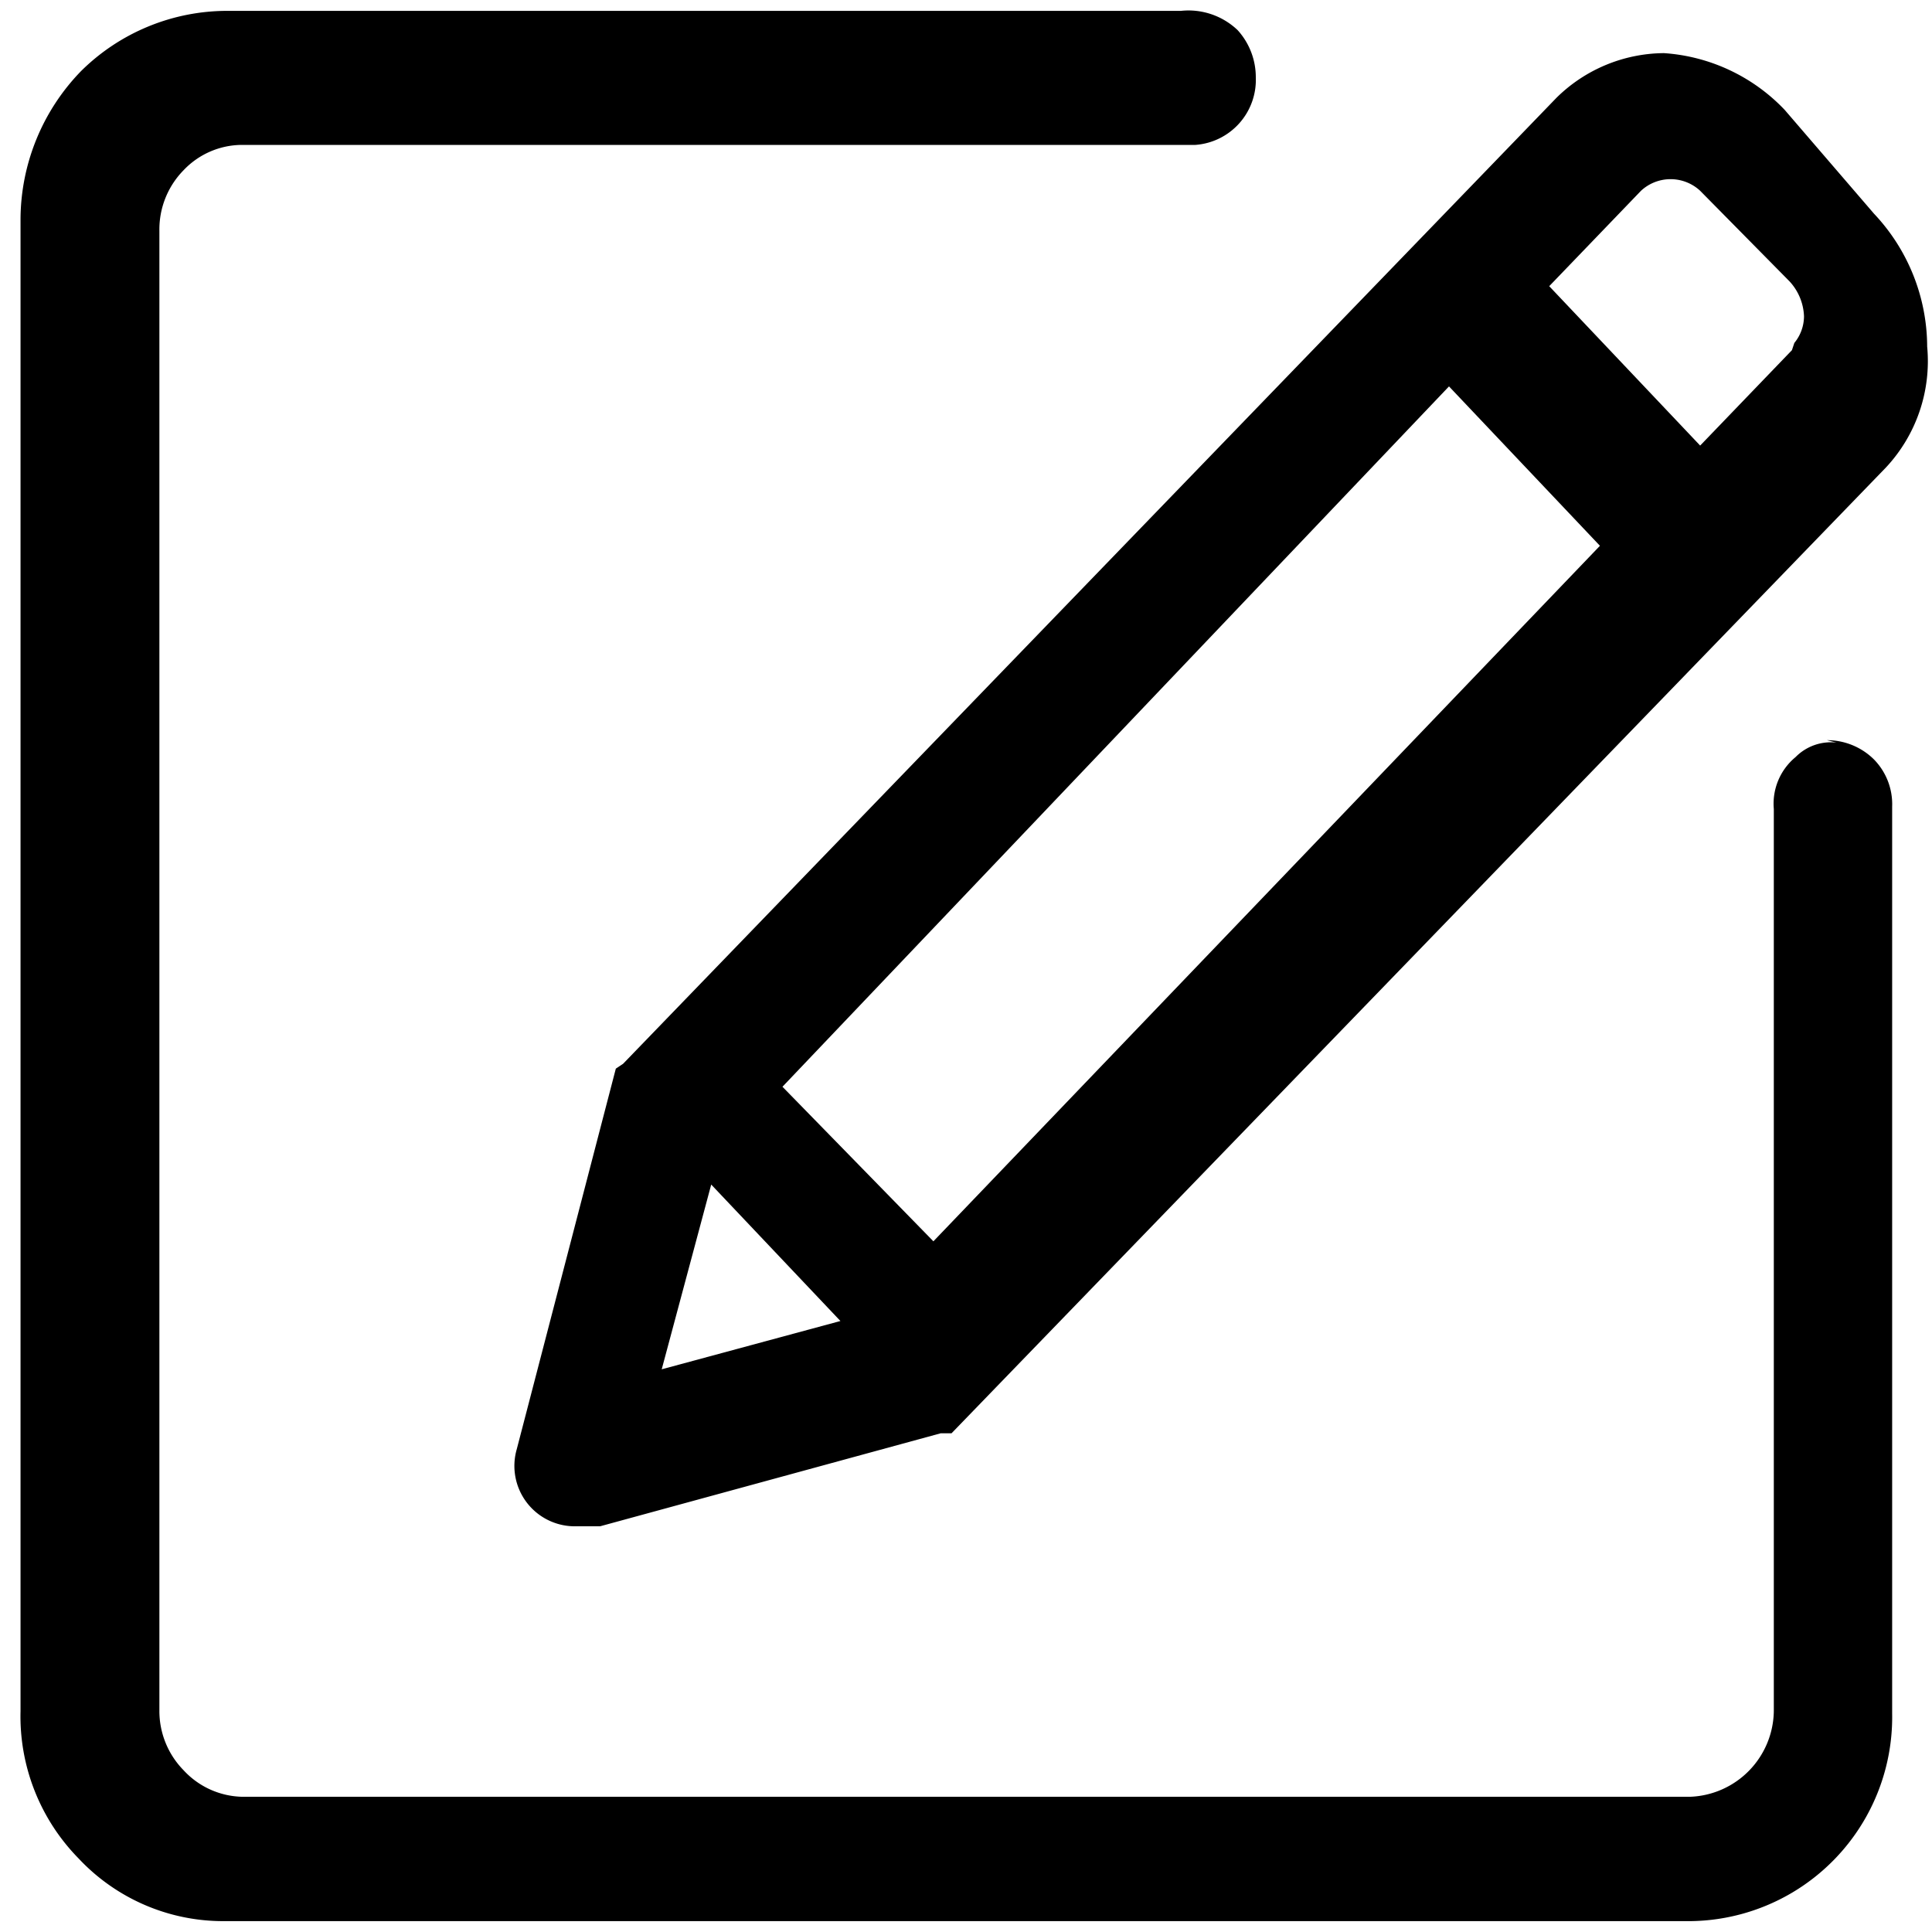 <?xml version="1.0" standalone="no"?><!DOCTYPE svg PUBLIC "-//W3C//DTD SVG 1.1//EN" "http://www.w3.org/Graphics/SVG/1.1/DTD/svg11.dtd"><svg class="icon" width="200px" height="200.00px" viewBox="0 0 1024 1024" version="1.1" xmlns="http://www.w3.org/2000/svg"><path   d="M326.4 566.4L273.92 768a32 32 0 0 0 31.36 40.96h12.8l180.48-49.28h5.76l495.36-512a82.56 82.56 0 0 0 21.76-64 103.04 103.04 0 0 0-28.16-70.4l-47.36-55.04a97.28 97.28 0 0 0-64-30.08 81.92 81.92 0 0 0-56.96 23.68l-494.72 512z m623.36-380.8l-48.64 50.56-80-84.48 48.64-50.56a23.04 23.04 0 0 1 31.36 0l47.36 48a28.8 28.8 0 0 1 7.68 18.56 22.4 22.4 0 0 1-5.12 14.08zM414.72 576L768 204.8l80 84.48-353.28 368.64z m-64 149.76l26.24-97.92 68.48 72.32z m622.72-332.16a26.24 26.24 0 0 0-21.76 7.68 32 32 0 0 0-11.52 27.52v478.08a46.08 46.08 0 0 1-44.16 45.44H128a43.52 43.52 0 0 1-30.72-14.08 44.8 44.8 0 0 1-12.8-31.36V122.24a44.8 44.8 0 0 1 12.8-32A42.88 42.88 0 0 1 128 76.8h505.6a34.56 34.56 0 0 0 32-35.84 37.12 37.12 0 0 0-9.6-24.96 37.76 37.76 0 0 0-30.08-10.24H120.96a110.08 110.08 0 0 0-78.08 32 113.28 113.28 0 0 0-32 78.72v790.4a107.52 107.52 0 0 0 30.72 78.08 104.96 104.96 0 0 0 76.8 33.28H896a108.16 108.16 0 0 0 106.88-110.08V427.52a33.92 33.92 0 0 0-9.6-24.96 35.2 35.2 0 0 0-24.96-10.24z m0-5.12"  /></svg>